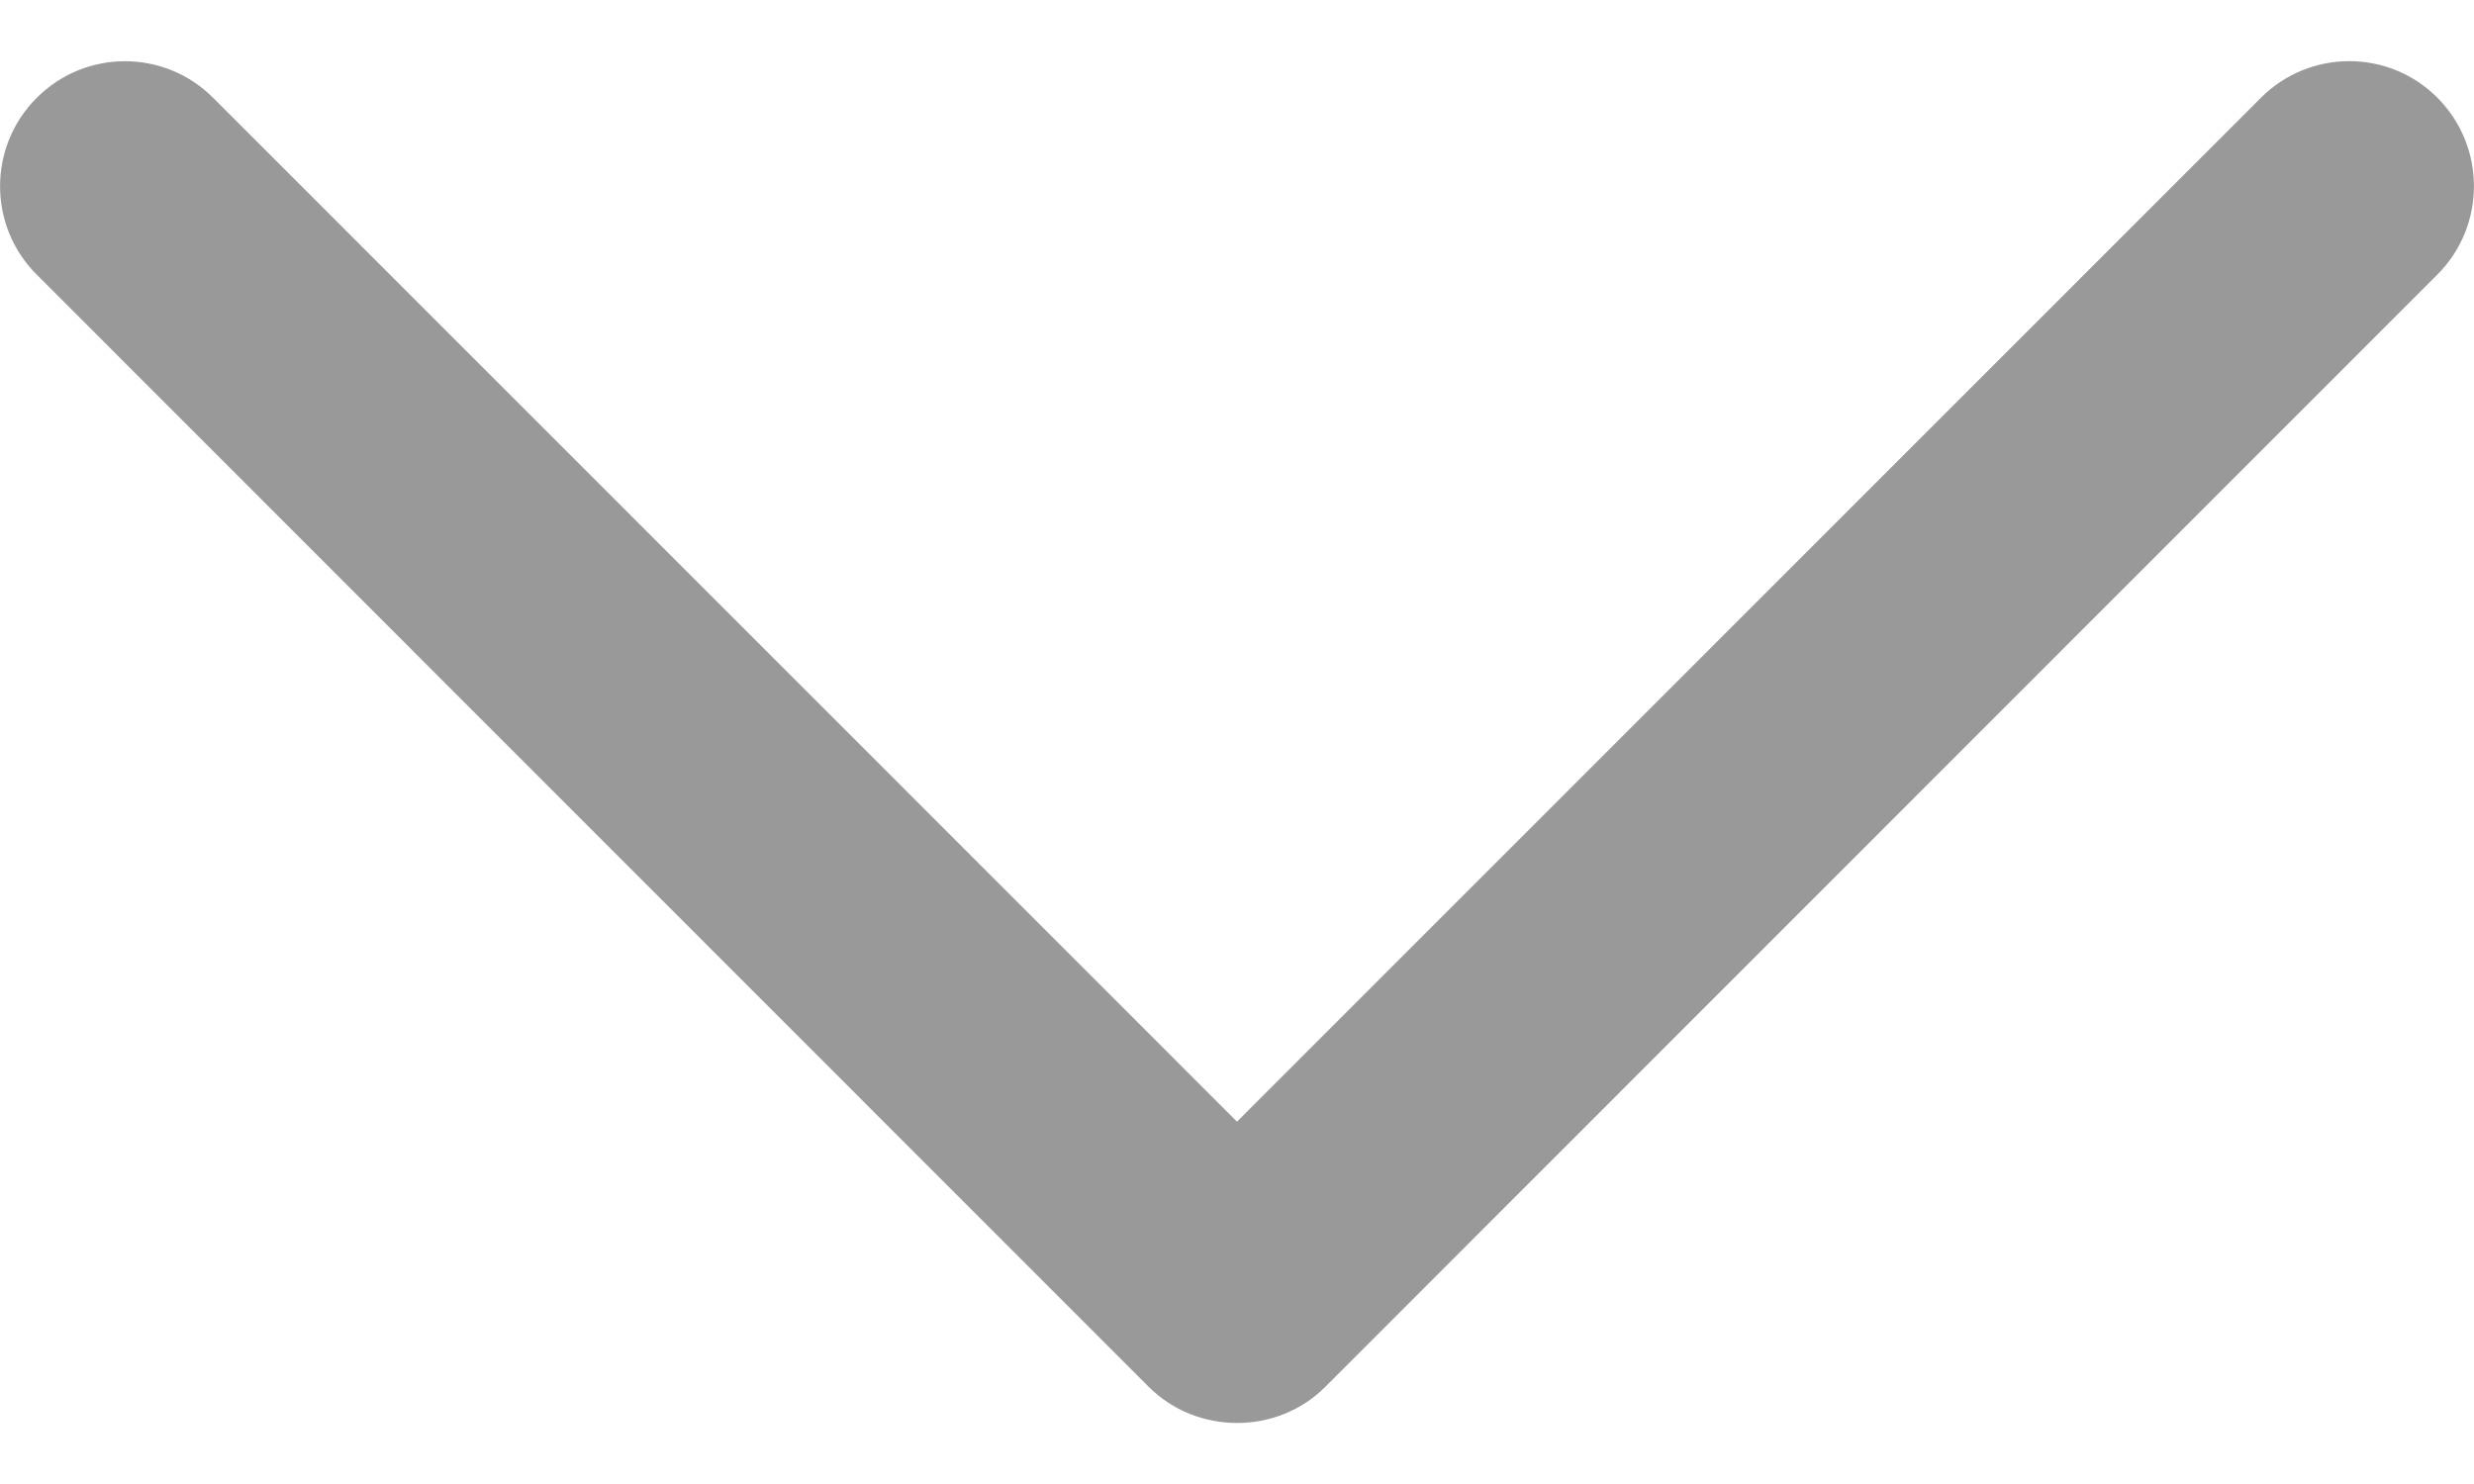 <svg width="10" height="6" viewBox="0 0 10 6" fill="none" xmlns="http://www.w3.org/2000/svg">
<path d="M5.357 5.607L9.852 1.11C10.049 0.913 10.049 0.593 9.852 0.395C9.656 0.198 9.336 0.198 9.139 0.395L5 4.535L0.862 0.396C0.665 0.198 0.345 0.198 0.148 0.396C-0.049 0.593 -0.049 0.913 0.148 1.11L4.643 5.607C4.838 5.802 5.163 5.802 5.357 5.607Z" fill="#999999"/>
</svg>
